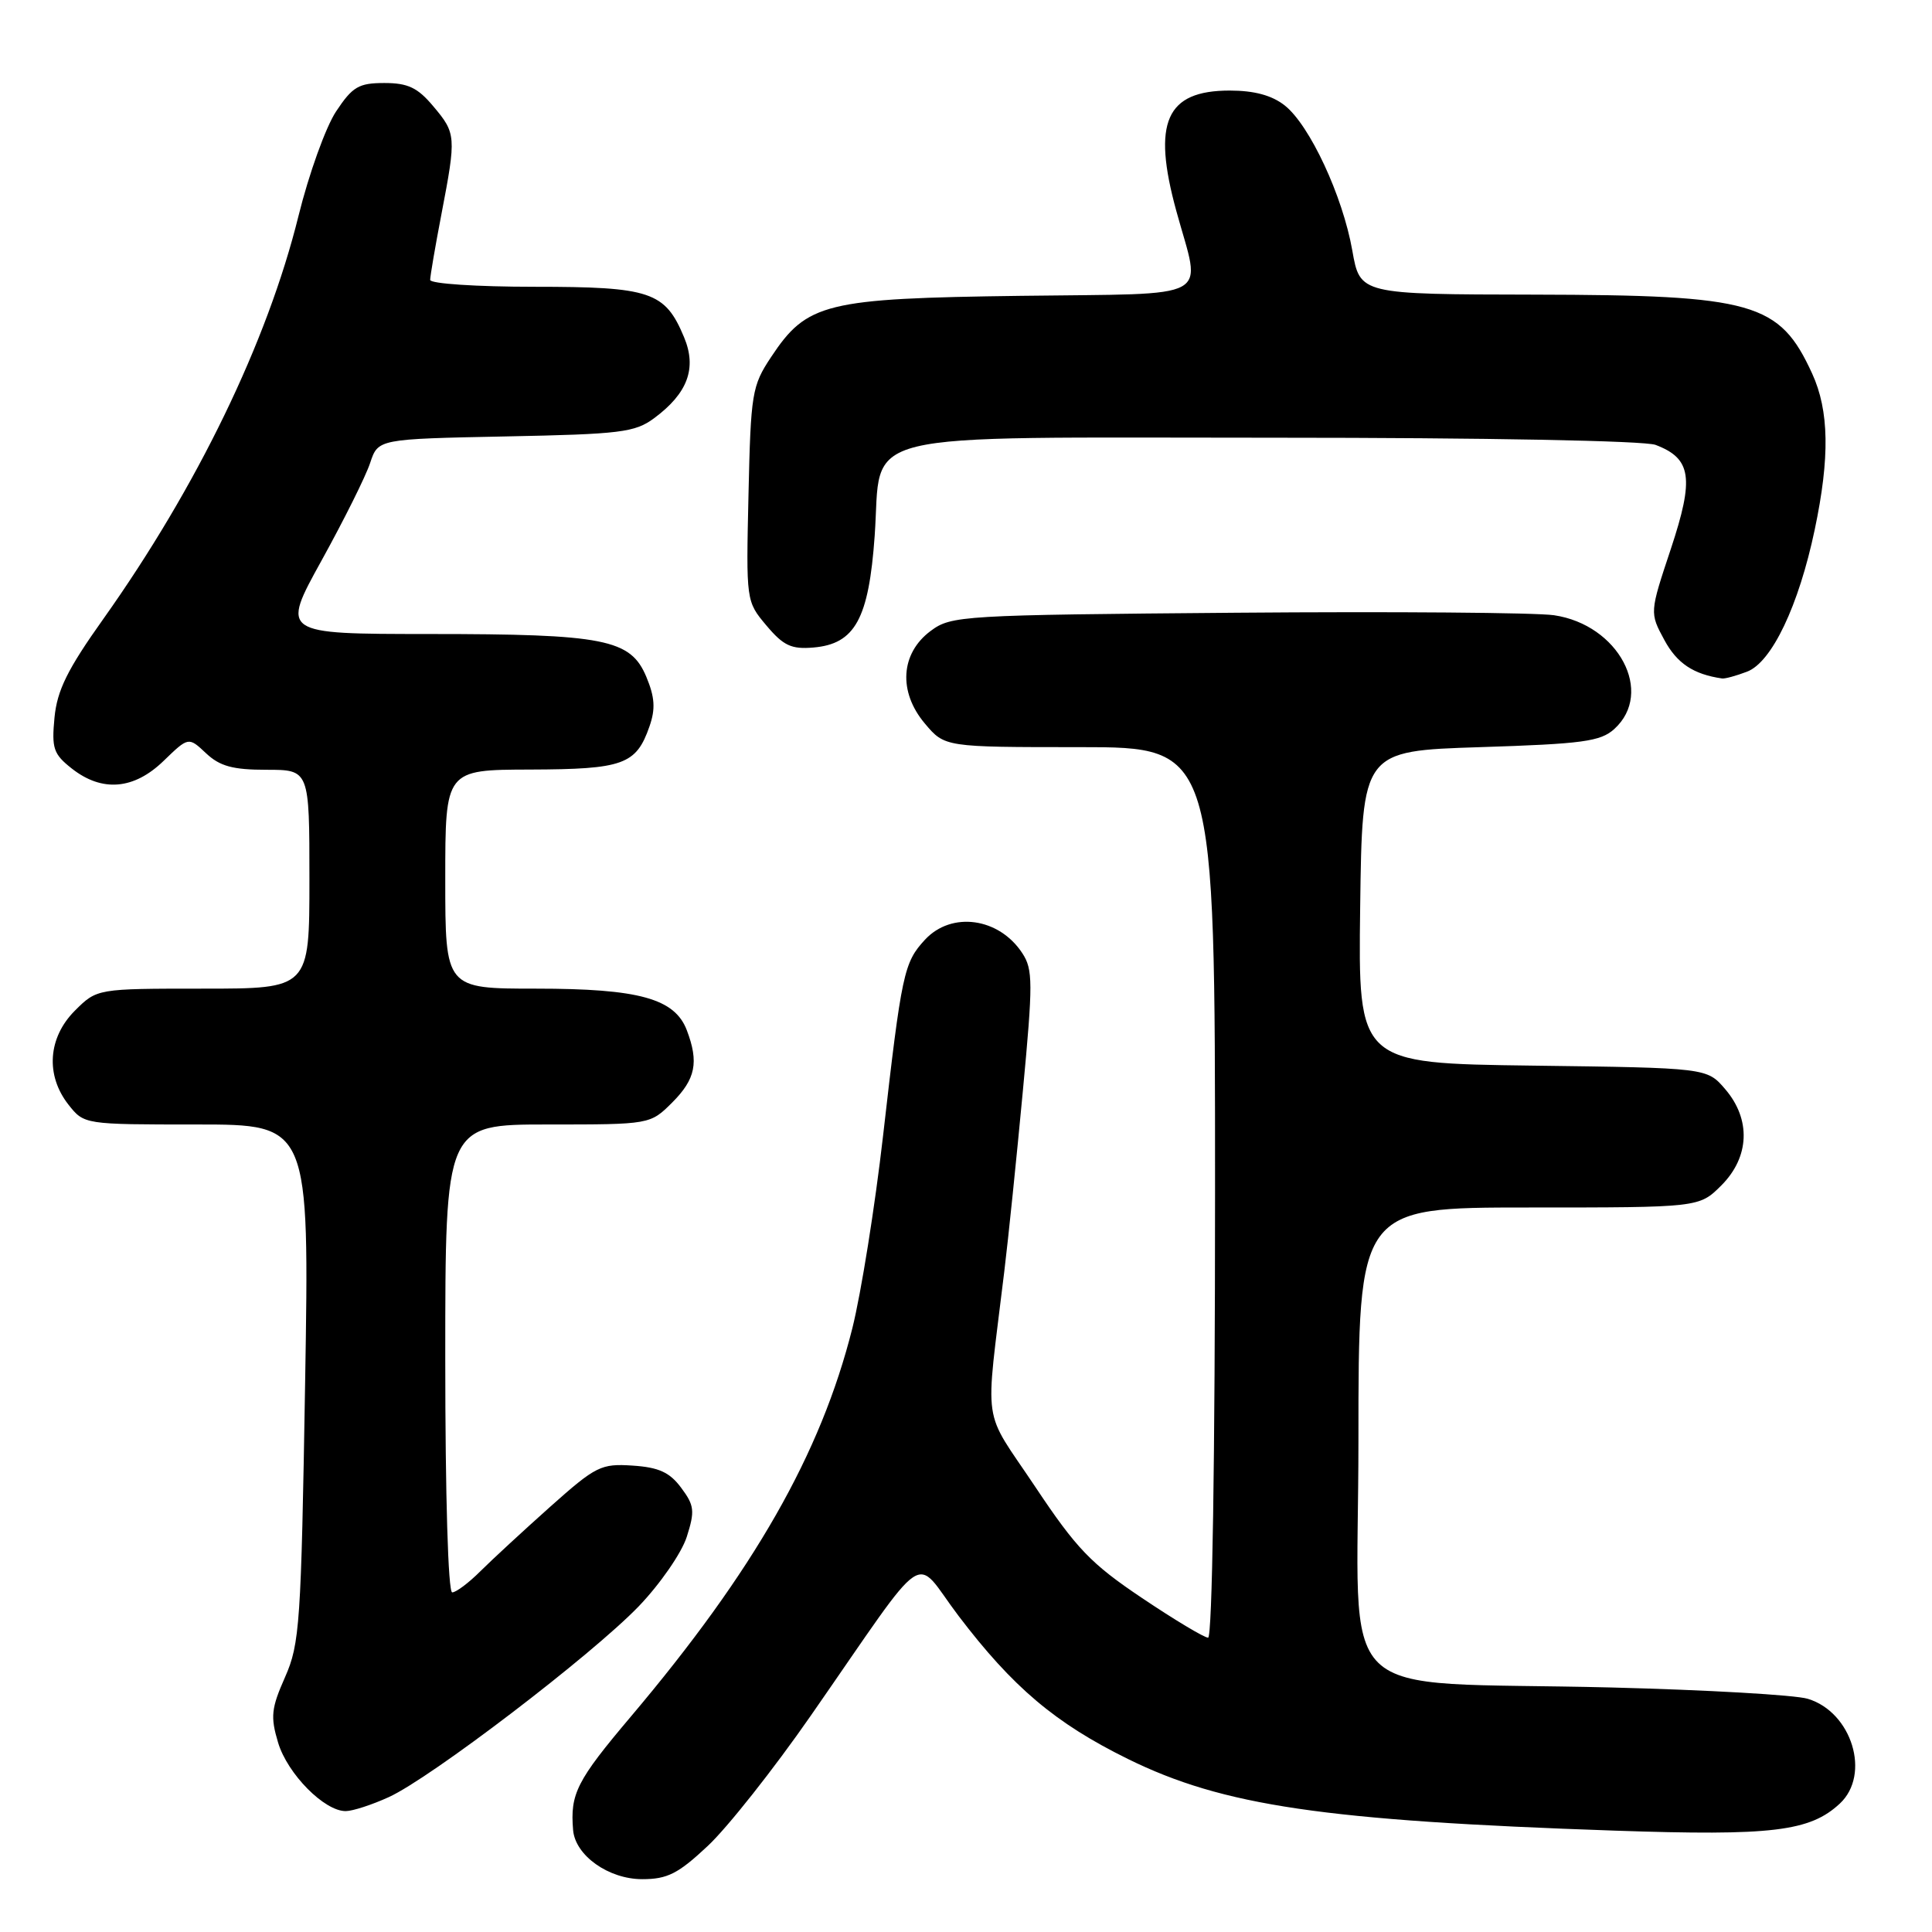 <?xml version="1.0" encoding="UTF-8" standalone="no"?>
<!DOCTYPE svg PUBLIC "-//W3C//DTD SVG 1.1//EN" "http://www.w3.org/Graphics/SVG/1.1/DTD/svg11.dtd" >
<svg xmlns="http://www.w3.org/2000/svg" xmlns:xlink="http://www.w3.org/1999/xlink" version="1.1" viewBox="0 0 256 256">
 <g >
 <path fill="currentColor"
d=" M 93.79 244.59 C 96.38 242.17 102.52 234.41 107.43 227.34 C 123.50 204.23 120.86 206.02 127.01 214.11 C 134.21 223.58 139.83 228.33 149.45 233.07 C 162.06 239.28 175.40 241.25 214.00 242.57 C 234.81 243.28 239.82 242.68 243.79 238.98 C 247.92 235.13 245.39 226.86 239.54 225.10 C 237.87 224.59 226.15 223.92 213.50 223.60 C 175.84 222.66 180.00 226.72 180.00 190.86 C 180.00 160.00 180.00 160.00 202.58 160.00 C 225.15 160.00 225.15 160.00 228.08 157.08 C 231.84 153.32 232.04 148.32 228.59 144.31 C 226.18 141.50 226.18 141.50 203.07 141.20 C 179.96 140.90 179.96 140.90 180.23 120.20 C 180.50 99.50 180.50 99.50 196.15 99.00 C 209.70 98.57 212.08 98.25 213.90 96.60 C 219.23 91.76 214.47 82.78 205.91 81.52 C 203.49 81.17 184.54 81.02 163.82 81.19 C 127.36 81.49 126.05 81.57 123.32 83.60 C 119.32 86.57 119.00 91.66 122.54 95.86 C 125.18 99.00 125.18 99.00 143.09 99.00 C 161.00 99.00 161.00 99.00 161.00 158.00 C 161.00 193.45 160.63 217.00 160.08 217.00 C 159.57 217.00 155.63 214.64 151.33 211.75 C 144.56 207.21 142.64 205.21 137.17 197.00 C 130.04 186.32 130.52 189.67 133.07 168.50 C 133.61 164.10 134.71 153.34 135.53 144.60 C 136.88 130.23 136.88 128.46 135.46 126.30 C 132.38 121.59 126.09 120.72 122.57 124.51 C 119.76 127.55 119.48 128.89 117.01 150.50 C 115.94 159.85 114.11 171.32 112.94 176.00 C 108.76 192.64 99.93 208.12 83.58 227.47 C 76.41 235.95 75.53 237.69 75.94 242.50 C 76.23 245.87 80.64 249.00 85.10 249.00 C 88.43 249.00 89.86 248.28 93.79 244.59 Z  M 51.51 238.13 C 57.06 235.61 78.41 219.31 84.64 212.84 C 87.47 209.89 90.32 205.77 91.00 203.64 C 92.09 200.22 92.01 199.48 90.26 197.14 C 88.74 195.09 87.30 194.43 83.83 194.20 C 79.64 193.92 78.96 194.26 72.93 199.63 C 69.39 202.79 65.23 206.63 63.67 208.18 C 62.12 209.73 60.43 211.00 59.92 211.00 C 59.38 211.00 59.00 198.28 59.00 180.00 C 59.00 149.00 59.00 149.00 72.58 149.00 C 86.15 149.00 86.15 149.00 89.08 146.08 C 92.17 142.98 92.62 140.76 91.01 136.52 C 89.41 132.31 84.67 131.00 71.03 131.00 C 59.00 131.00 59.00 131.00 59.00 116.50 C 59.00 102.00 59.00 102.00 70.25 101.97 C 82.59 101.93 84.30 101.32 86.06 96.25 C 86.87 93.93 86.77 92.39 85.64 89.68 C 83.55 84.69 80.12 84.01 56.86 84.01 C 37.23 84.00 37.23 84.00 42.62 74.25 C 45.58 68.89 48.48 63.08 49.05 61.33 C 50.10 58.17 50.10 58.17 66.98 57.83 C 82.23 57.53 84.13 57.30 86.68 55.41 C 91.13 52.11 92.36 48.79 90.64 44.68 C 88.12 38.64 86.21 38.00 70.78 38.00 C 63.15 38.00 57.00 37.59 57.00 37.09 C 57.00 36.59 57.67 32.65 58.50 28.34 C 60.47 18.06 60.44 17.67 57.41 14.08 C 55.34 11.61 54.05 11.00 50.93 11.00 C 47.53 11.00 46.71 11.48 44.53 14.77 C 43.16 16.84 40.92 23.07 39.55 28.62 C 35.42 45.31 26.12 64.50 13.70 82.00 C 8.93 88.70 7.57 91.47 7.22 95.09 C 6.83 99.17 7.08 99.92 9.52 101.84 C 13.53 104.99 17.75 104.64 21.69 100.81 C 24.98 97.63 24.98 97.63 27.30 99.81 C 29.13 101.53 30.84 102.00 35.31 102.00 C 41.00 102.00 41.00 102.00 41.00 116.50 C 41.00 131.00 41.00 131.00 26.92 131.00 C 12.85 131.00 12.85 131.00 9.92 133.92 C 6.35 137.50 6.01 142.47 9.07 146.37 C 11.15 149.00 11.15 149.00 26.07 149.00 C 41.00 149.00 41.00 149.00 40.43 183.25 C 39.90 215.15 39.72 217.82 37.77 222.23 C 35.94 226.36 35.82 227.47 36.85 230.91 C 38.10 235.06 43.00 240.02 45.83 239.98 C 46.75 239.97 49.30 239.14 51.51 238.13 Z  M 231.49 89.00 C 234.77 87.76 238.34 80.26 240.46 70.18 C 242.48 60.60 242.37 54.41 240.12 49.50 C 235.79 40.06 232.39 39.10 203.36 39.04 C 180.21 39.00 180.21 39.00 179.19 33.21 C 177.92 25.98 173.54 16.57 170.23 13.97 C 168.53 12.63 166.19 12.00 162.94 12.00 C 154.50 12.00 152.64 16.19 155.87 27.96 C 159.17 40.02 161.31 38.85 135.25 39.20 C 109.34 39.54 106.93 40.13 102.16 47.33 C 99.64 51.13 99.48 52.11 99.18 65.51 C 98.86 79.66 98.86 79.68 101.56 82.89 C 103.81 85.56 104.86 86.05 107.78 85.80 C 113.30 85.33 115.12 82.00 115.90 70.99 C 116.90 56.81 112.03 58.00 169.05 58.00 C 196.91 58.00 217.92 58.40 219.37 58.95 C 224.14 60.76 224.51 63.34 221.40 72.72 C 218.58 81.19 218.58 81.19 220.54 84.81 C 222.21 87.90 224.39 89.35 228.18 89.90 C 228.56 89.96 230.05 89.55 231.49 89.00 Z "/>
</g>
</svg>